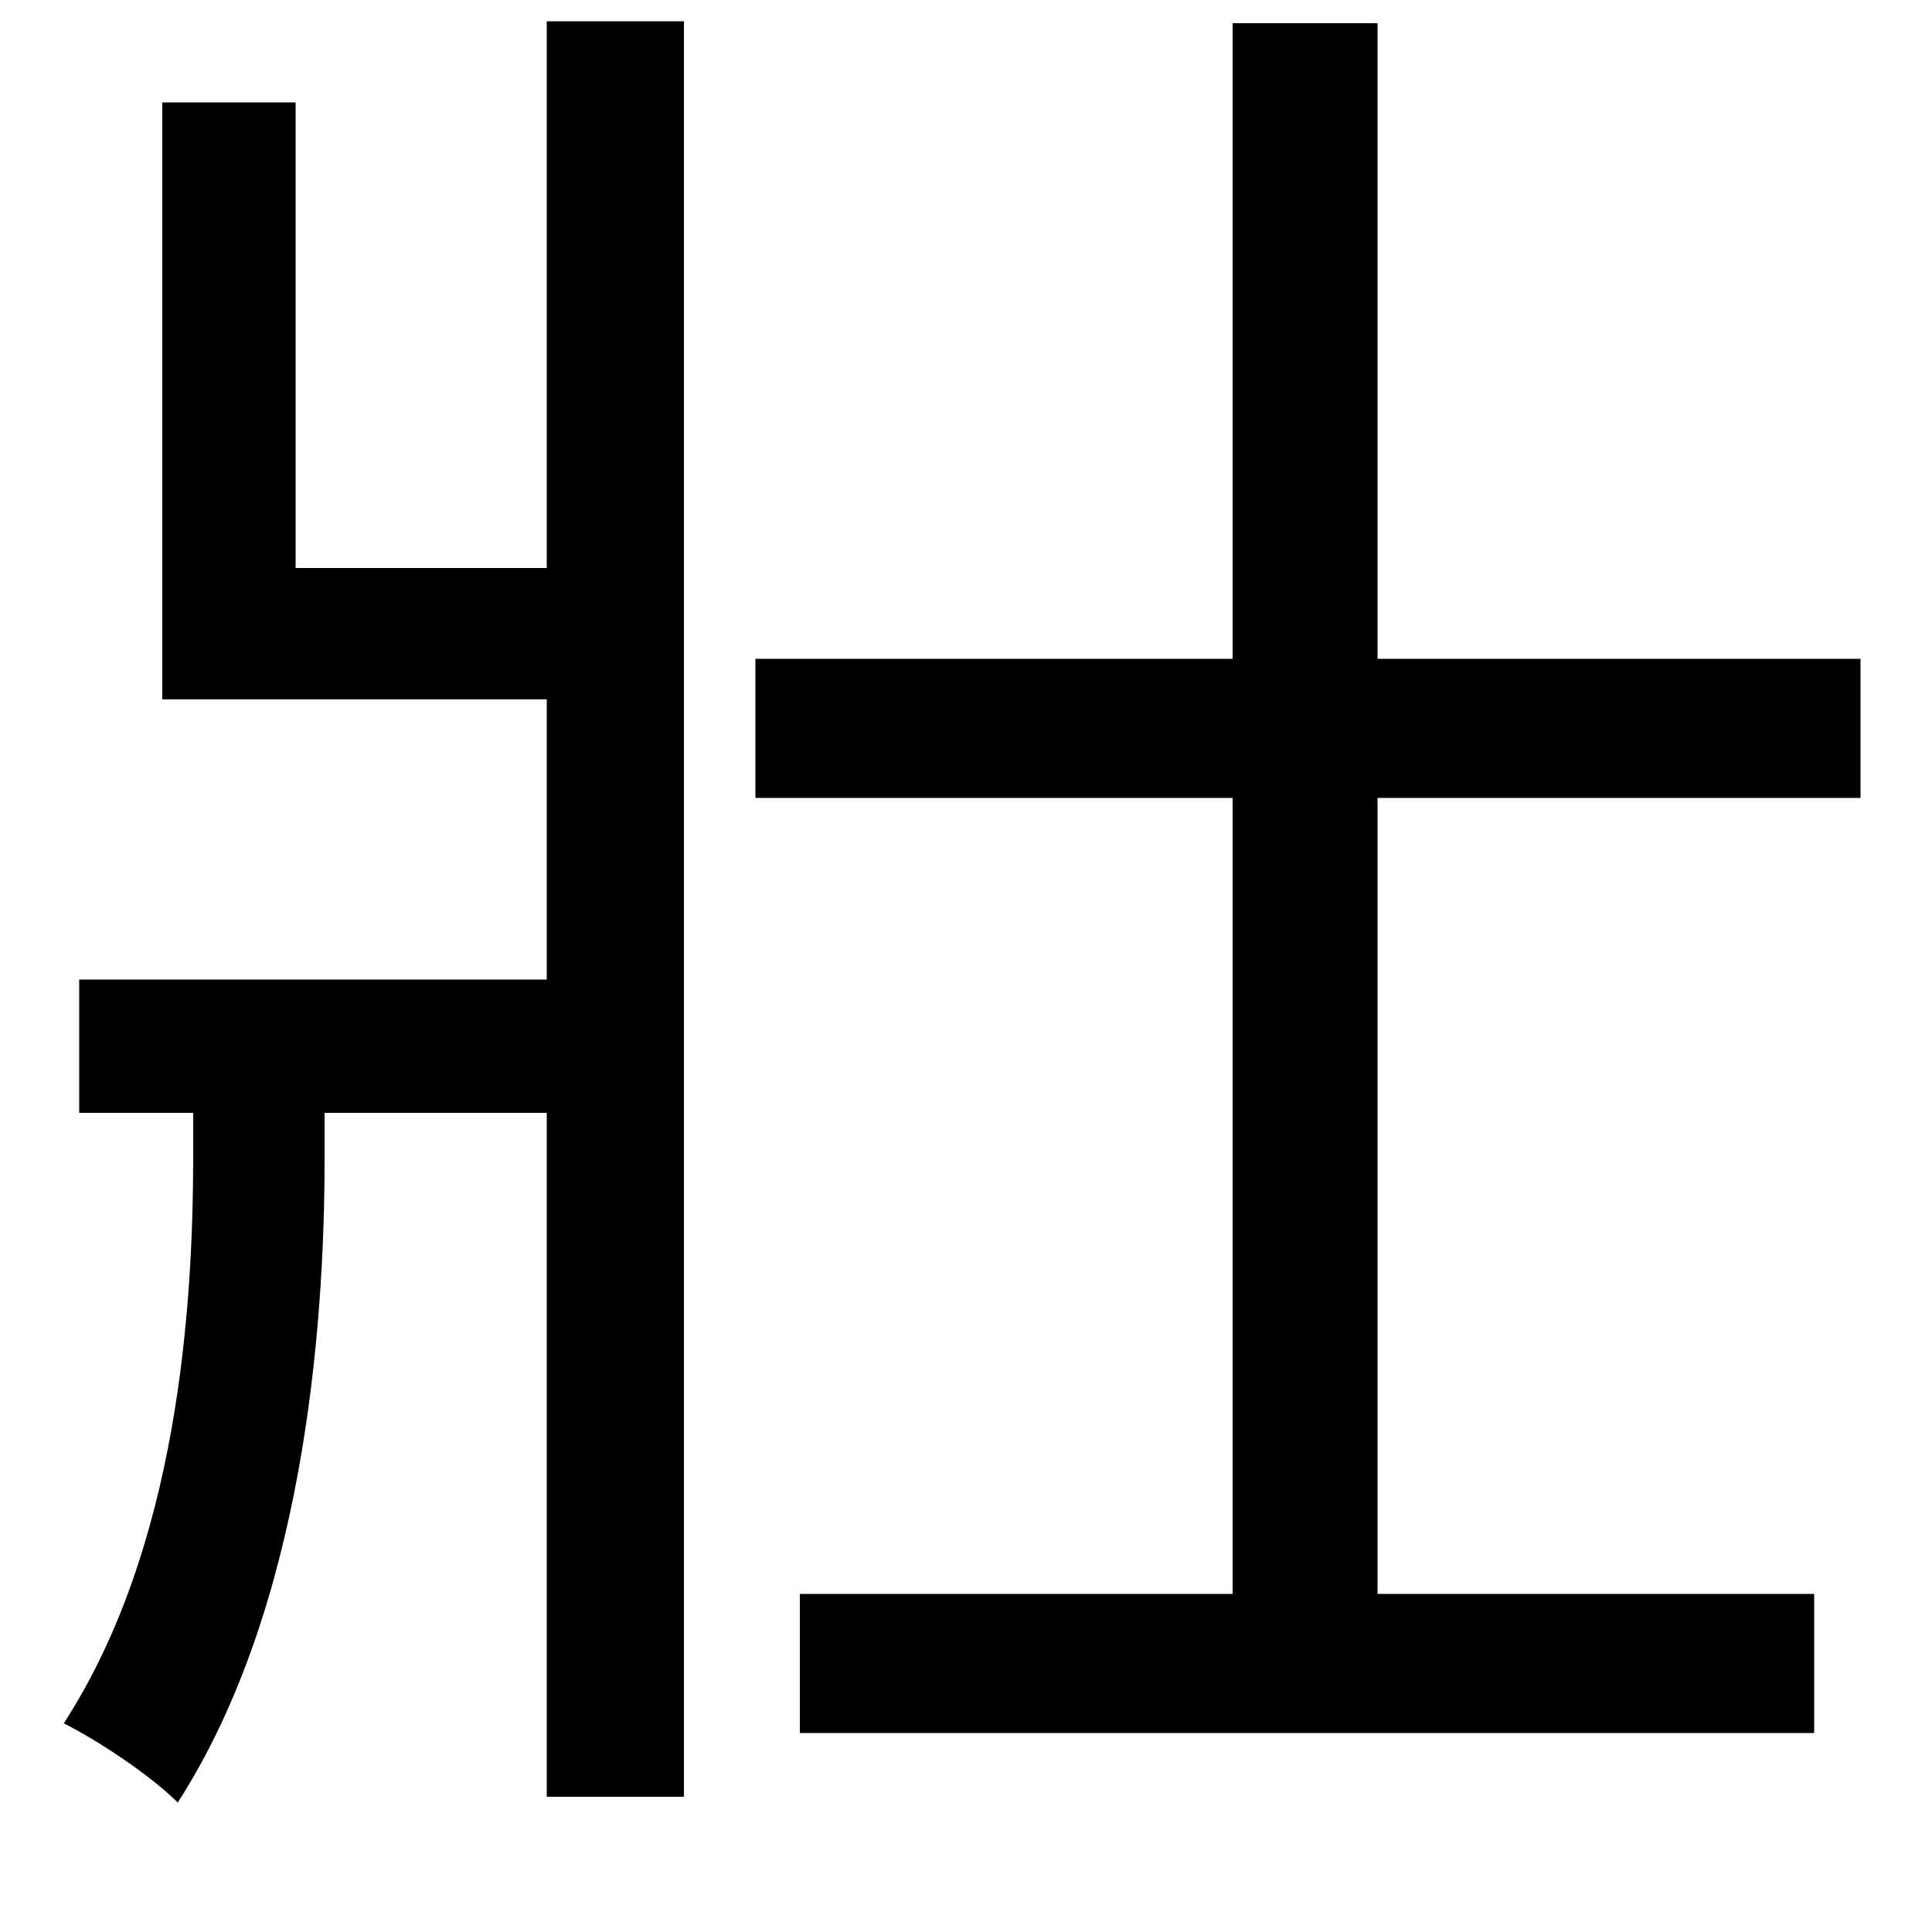 <svg xmlns="http://www.w3.org/2000/svg"
    viewBox="0 0 1000 1000">
  <!--
© 2014-2021 Adobe (http://www.adobe.com/).
Noto is a trademark of Google Inc.
This Font Software is licensed under the SIL Open Font License, Version 1.1. This Font Software is distributed on an "AS IS" BASIS, WITHOUT WARRANTIES OR CONDITIONS OF ANY KIND, either express or implied. See the SIL Open Font License for the specific language, permissions and limitations governing your use of this Font Software.
http://scripts.sil.org/OFL
  -->
<path d="M638 12L638 341 391 341 391 413 638 413 638 825 414 825 414 897 939 897 939 825 713 825 713 413 963 413 963 341 713 341 713 12ZM84 53L84 362 283 362 283 507 41 507 41 576 100 576 100 598C100 677 92 801 33 892 51 901 78 919 92 933 157 832 168 688 168 600L168 576 283 576 283 930 354 930 354 11 283 11 283 294 153 294 153 53Z"/>
</svg>